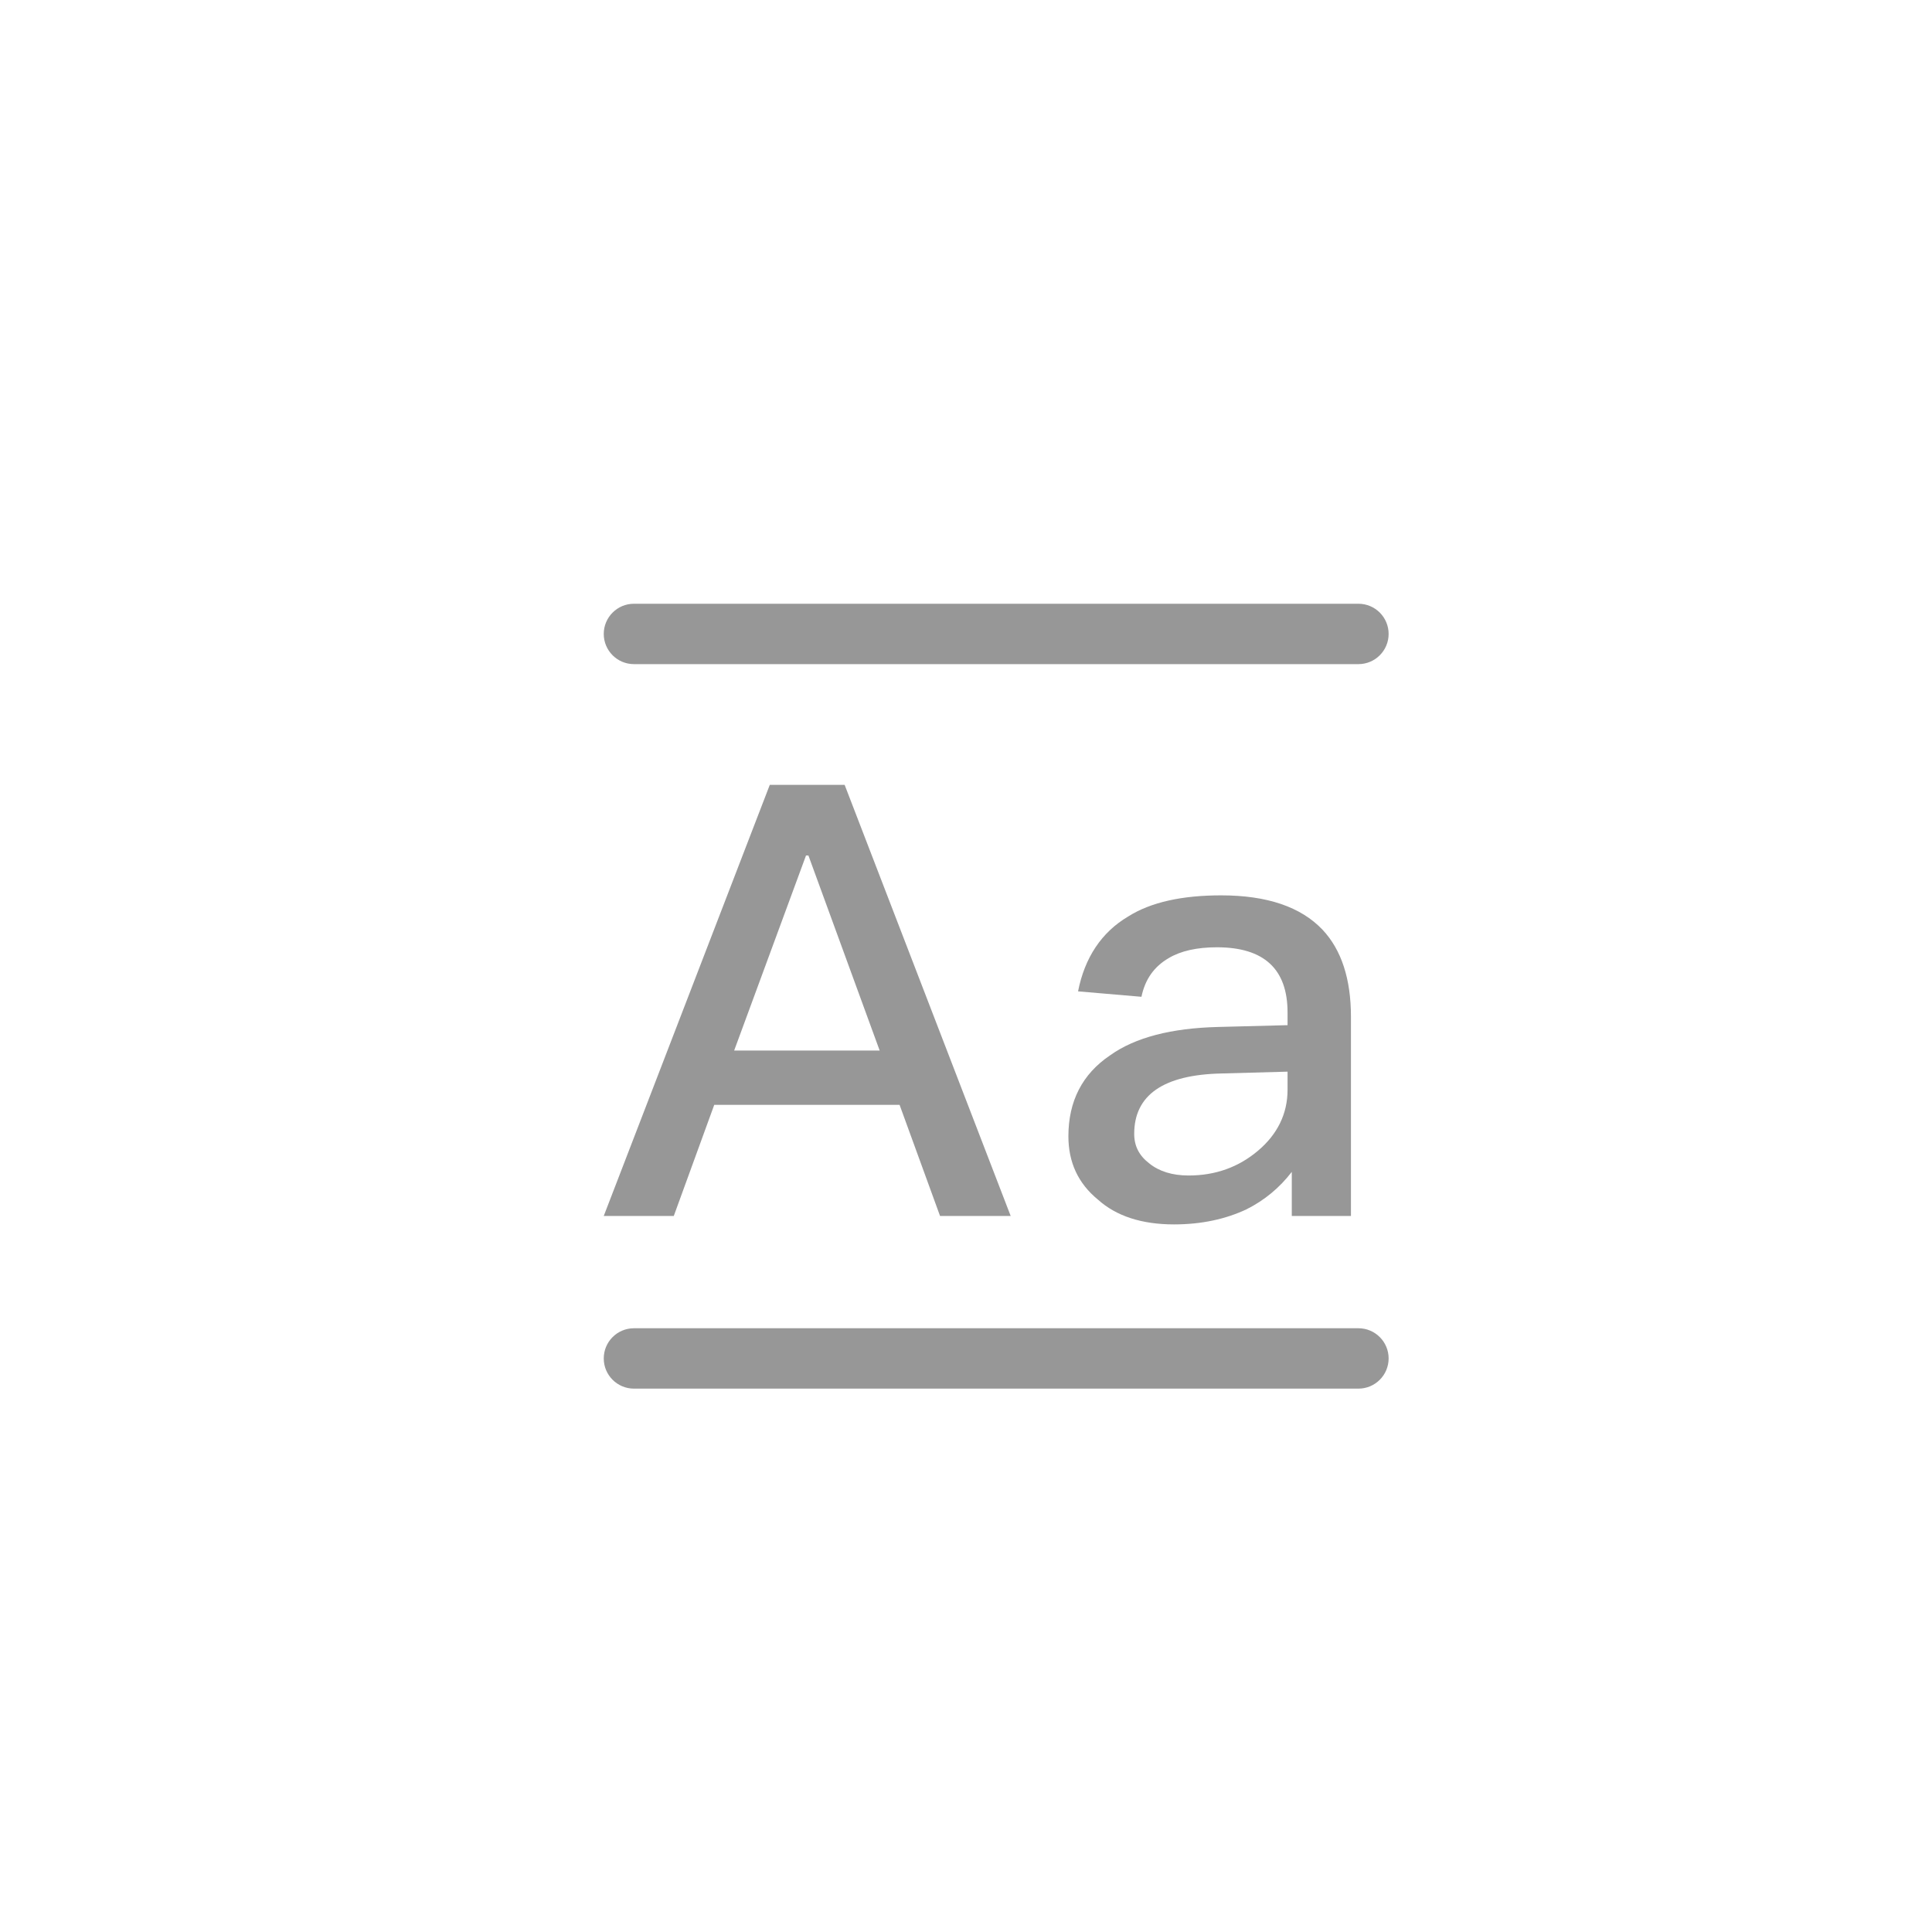 <?xml version="1.0" encoding="UTF-8"?>
<svg width="32px" height="32px" viewBox="0 0 32 32" version="1.1" xmlns="http://www.w3.org/2000/svg" xmlns:xlink="http://www.w3.org/1999/xlink">
    <!-- Generator: Sketch 55.2 (78181) - https://sketchapp.com -->
    <title>jqpp_icon</title>
    <desc>Created with Sketch.</desc>
    <g id="icon" stroke="none" stroke-width="1" fill="none" fill-rule="evenodd">
        <g id="精确匹配" transform="translate(-160, -84)" fill="#979797" fill-rule="nonzero">
            <g id="jqpp_icon" transform="translate(160, 84)">
                <path d="M12.75,13 L13.99,13 L16.74,20.14 L15.57,20.14 L14.9,18.3 L11.83,18.3 L11.16,20.14 L10,20.14 L12.75,13 Z M12.16,17.4 L14.57,17.4 L13.39,14.17 L13.35,14.17 L12.16,17.4 Z M20.226,14.83 C20.986,14.83 21.546,15.02 21.906,15.4 C22.216,15.73 22.376,16.21 22.376,16.84 L22.376,20.14 L21.396,20.14 L21.396,19.41 C21.196,19.67 20.946,19.88 20.646,20.03 C20.306,20.19 19.906,20.28 19.446,20.28 C18.906,20.28 18.486,20.14 18.186,19.87 C17.856,19.6 17.696,19.25 17.696,18.82 C17.696,18.24 17.926,17.79 18.386,17.48 C18.806,17.18 19.406,17.03 20.166,17.01 L21.326,16.98 L21.326,16.77 C21.326,16.05 20.936,15.69 20.156,15.69 C19.826,15.69 19.556,15.75 19.356,15.87 C19.116,16.01 18.966,16.22 18.906,16.51 L17.856,16.42 C17.966,15.86 18.246,15.44 18.686,15.18 C19.066,14.94 19.586,14.83 20.226,14.83 Z M21.326,17.75 L20.236,17.78 C19.266,17.8 18.786,18.14 18.786,18.78 C18.786,18.98 18.866,19.14 19.036,19.27 C19.196,19.4 19.416,19.47 19.686,19.47 C20.136,19.47 20.516,19.33 20.836,19.06 C21.156,18.79 21.326,18.45 21.326,18.05 L21.326,17.75 Z M22.5,10 C22.776,10 23,10.224 23,10.5 C23,10.776 22.776,11 22.5,11 L10.5,11 C10.224,11 10,10.776 10,10.5 C10,10.224 10.224,10 10.5,10 L22.5,10 Z M22.5,22 C22.776,22 23,22.224 23,22.5 C23,22.776 22.776,23 22.5,23 L10.5,23 C10.224,23 10,22.776 10,22.5 C10,22.224 10.224,22 10.5,22 L22.5,22 Z" id="kt_icon"></path>
            </g>
        </g>
    </g>
</svg>